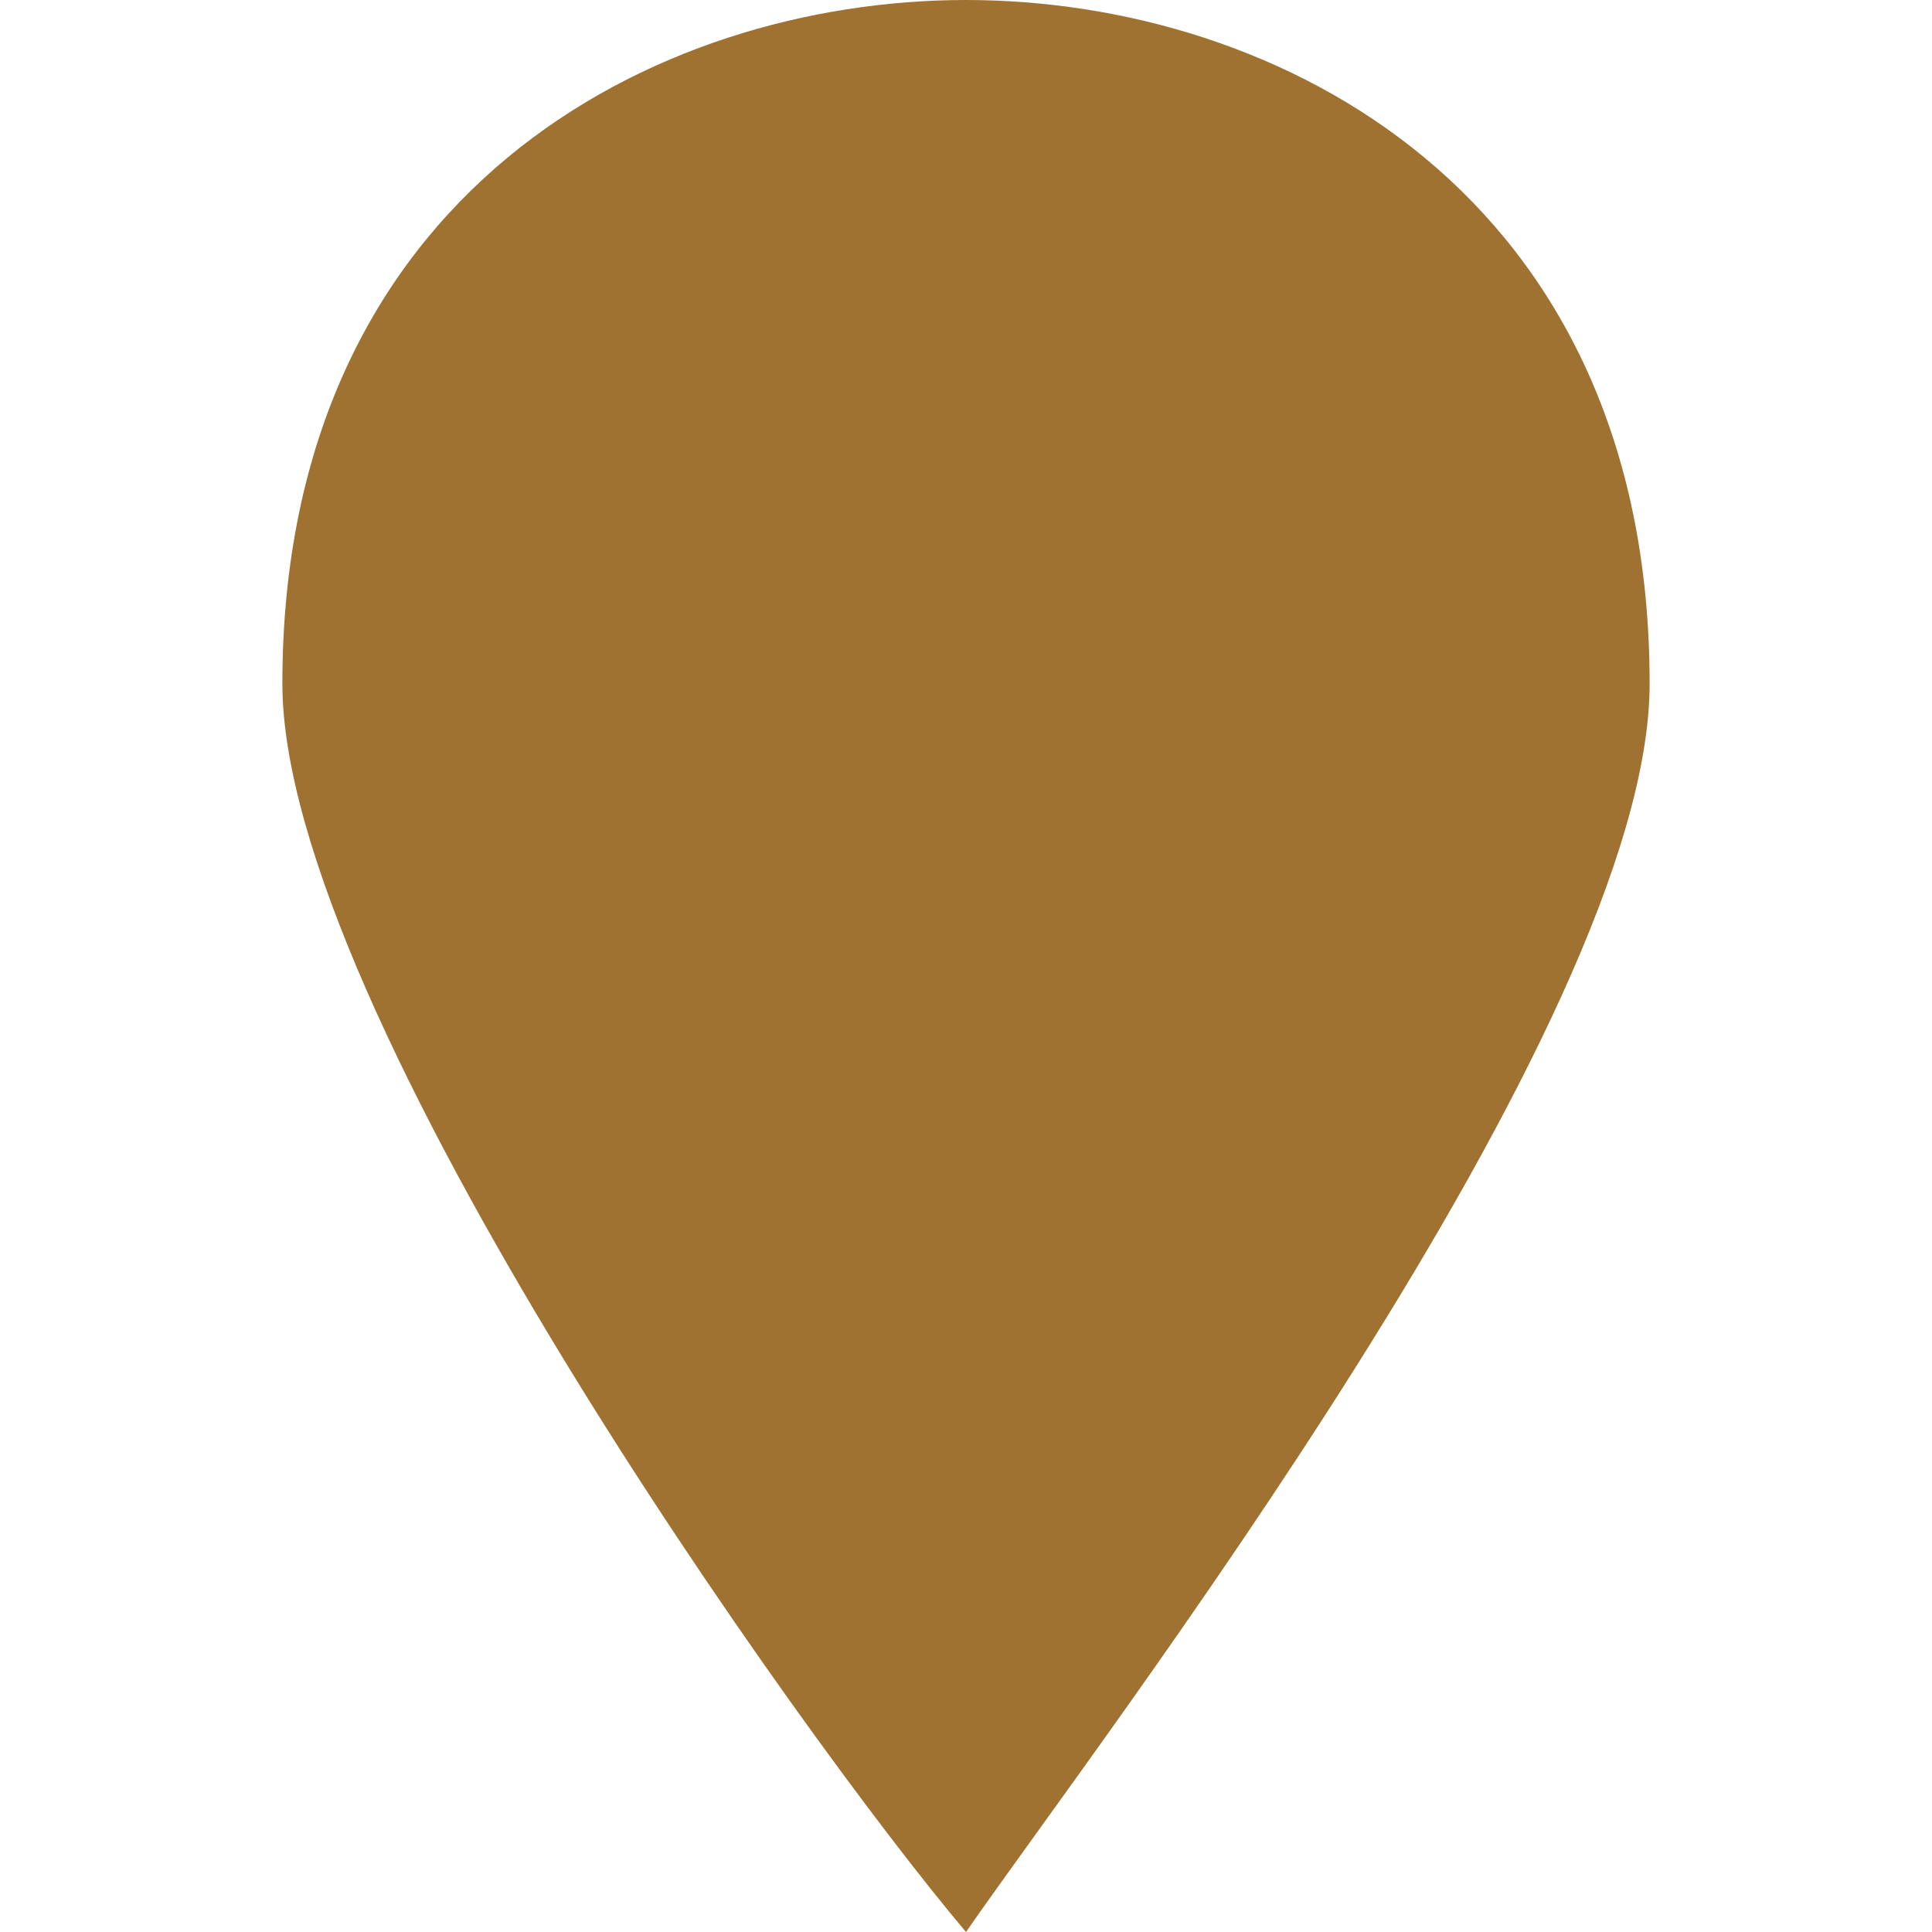 <?xml version="1.0" encoding="utf-8"?>
<!-- Generator: Adobe Illustrator 23.0.1, SVG Export Plug-In . SVG Version: 6.00 Build 0)  -->
<svg version="1.1"
	 id="svg4764" xmlns:cc="http://creativecommons.org/ns#" xmlns:dc="http://purl.org/dc/elements/1.1/" xmlns:inkscape="http://www.inkscape.org/namespaces/inkscape" xmlns:rdf="http://www.w3.org/1999/02/22-rdf-syntax-ns#" xmlns:sodipodi="http://sodipodi.sourceforge.net/DTD/sodipodi-0.dtd" xmlns:svg="http://www.w3.org/2000/svg"
	 xmlns="http://www.w3.org/2000/svg" xmlns:xlink="http://www.w3.org/1999/xlink" x="0px" y="0px" viewBox="0 0 13 13"
	 style="enable-background:new 0 0 13 13;" xml:space="preserve">
<style type="text/css">
	.st0{fill:#A07231;}
</style>
<path id="path4133" inkscape:connector-curvature="0" class="st0" d="M6.5,0C4.4,0,1.9,1.3,1.9,4.6c0,2.2,3.5,7.1,4.6,8.4
	c0.9-1.3,4.6-6.1,4.6-8.4C11.1,1.3,8.6,0,6.5,0z"/>
</svg>
